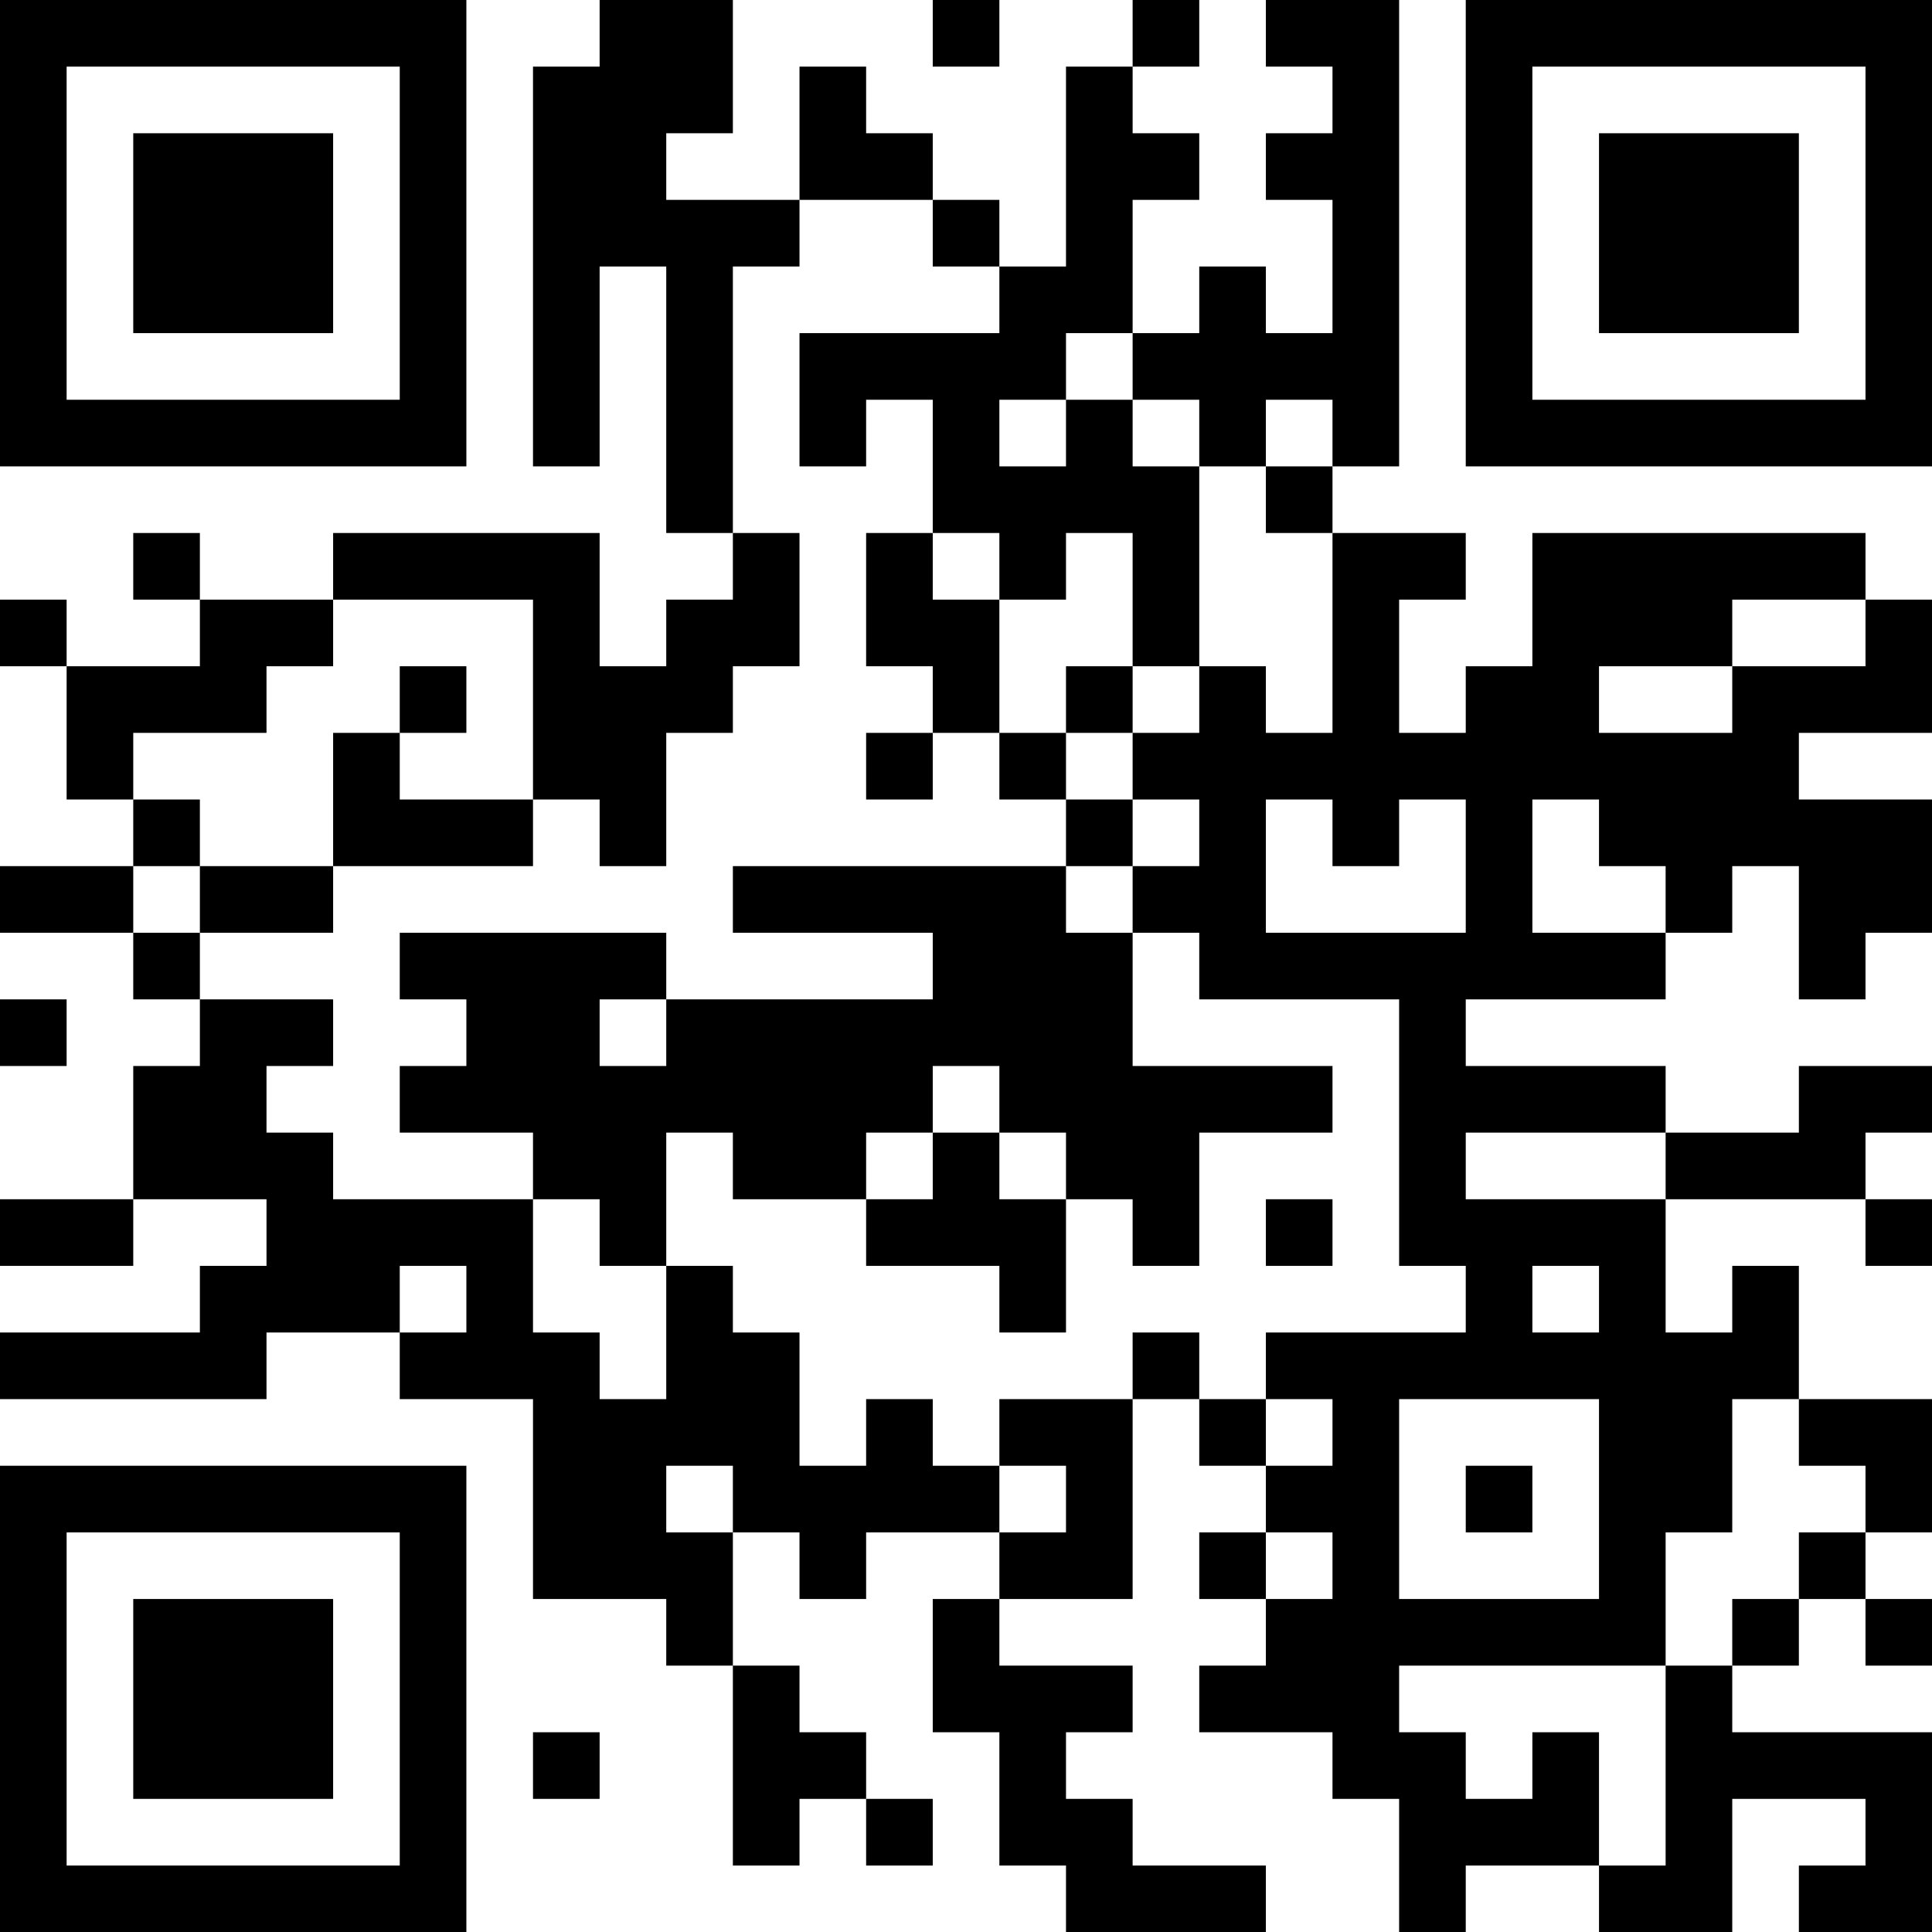 <?xml version="1.0" encoding="UTF-8"?>
<svg xmlns="http://www.w3.org/2000/svg" version="1.1" width="200" height="200" viewBox="0 0 200 200"><rect x="0" y="0" width="200" height="200" fill="#ffffff"/><g transform="scale(6.897)"><g transform="translate(0,0)"><path fill-rule="evenodd" d="M9 0L9 1L8 1L8 7L9 7L9 4L10 4L10 8L11 8L11 9L10 9L10 10L9 10L9 8L5 8L5 9L3 9L3 8L2 8L2 9L3 9L3 10L1 10L1 9L0 9L0 10L1 10L1 12L2 12L2 13L0 13L0 14L2 14L2 15L3 15L3 16L2 16L2 18L0 18L0 19L2 19L2 18L4 18L4 19L3 19L3 20L0 20L0 21L4 21L4 20L6 20L6 21L8 21L8 24L10 24L10 25L11 25L11 28L12 28L12 27L13 27L13 28L14 28L14 27L13 27L13 26L12 26L12 25L11 25L11 23L12 23L12 24L13 24L13 23L15 23L15 24L14 24L14 26L15 26L15 28L16 28L16 29L19 29L19 28L17 28L17 27L16 27L16 26L17 26L17 25L15 25L15 24L17 24L17 21L18 21L18 22L19 22L19 23L18 23L18 24L19 24L19 25L18 25L18 26L20 26L20 27L21 27L21 29L22 29L22 28L24 28L24 29L26 29L26 27L28 27L28 28L27 28L27 29L29 29L29 26L26 26L26 25L27 25L27 24L28 24L28 25L29 25L29 24L28 24L28 23L29 23L29 21L27 21L27 19L26 19L26 20L25 20L25 18L28 18L28 19L29 19L29 18L28 18L28 17L29 17L29 16L27 16L27 17L25 17L25 16L22 16L22 15L25 15L25 14L26 14L26 13L27 13L27 15L28 15L28 14L29 14L29 12L27 12L27 11L29 11L29 9L28 9L28 8L23 8L23 10L22 10L22 11L21 11L21 9L22 9L22 8L20 8L20 7L21 7L21 0L19 0L19 1L20 1L20 2L19 2L19 3L20 3L20 5L19 5L19 4L18 4L18 5L17 5L17 3L18 3L18 2L17 2L17 1L18 1L18 0L17 0L17 1L16 1L16 4L15 4L15 3L14 3L14 2L13 2L13 1L12 1L12 3L10 3L10 2L11 2L11 0ZM14 0L14 1L15 1L15 0ZM12 3L12 4L11 4L11 8L12 8L12 10L11 10L11 11L10 11L10 13L9 13L9 12L8 12L8 9L5 9L5 10L4 10L4 11L2 11L2 12L3 12L3 13L2 13L2 14L3 14L3 15L5 15L5 16L4 16L4 17L5 17L5 18L8 18L8 20L9 20L9 21L10 21L10 19L11 19L11 20L12 20L12 22L13 22L13 21L14 21L14 22L15 22L15 23L16 23L16 22L15 22L15 21L17 21L17 20L18 20L18 21L19 21L19 22L20 22L20 21L19 21L19 20L22 20L22 19L21 19L21 15L18 15L18 14L17 14L17 13L18 13L18 12L17 12L17 11L18 11L18 10L19 10L19 11L20 11L20 8L19 8L19 7L20 7L20 6L19 6L19 7L18 7L18 6L17 6L17 5L16 5L16 6L15 6L15 7L16 7L16 6L17 6L17 7L18 7L18 10L17 10L17 8L16 8L16 9L15 9L15 8L14 8L14 6L13 6L13 7L12 7L12 5L15 5L15 4L14 4L14 3ZM13 8L13 10L14 10L14 11L13 11L13 12L14 12L14 11L15 11L15 12L16 12L16 13L11 13L11 14L14 14L14 15L10 15L10 14L6 14L6 15L7 15L7 16L6 16L6 17L8 17L8 18L9 18L9 19L10 19L10 17L11 17L11 18L13 18L13 19L15 19L15 20L16 20L16 18L17 18L17 19L18 19L18 17L20 17L20 16L17 16L17 14L16 14L16 13L17 13L17 12L16 12L16 11L17 11L17 10L16 10L16 11L15 11L15 9L14 9L14 8ZM26 9L26 10L24 10L24 11L26 11L26 10L28 10L28 9ZM6 10L6 11L5 11L5 13L3 13L3 14L5 14L5 13L8 13L8 12L6 12L6 11L7 11L7 10ZM19 12L19 14L22 14L22 12L21 12L21 13L20 13L20 12ZM23 12L23 14L25 14L25 13L24 13L24 12ZM0 15L0 16L1 16L1 15ZM9 15L9 16L10 16L10 15ZM14 16L14 17L13 17L13 18L14 18L14 17L15 17L15 18L16 18L16 17L15 17L15 16ZM22 17L22 18L25 18L25 17ZM19 18L19 19L20 19L20 18ZM6 19L6 20L7 20L7 19ZM23 19L23 20L24 20L24 19ZM21 21L21 24L24 24L24 21ZM26 21L26 23L25 23L25 25L21 25L21 26L22 26L22 27L23 27L23 26L24 26L24 28L25 28L25 25L26 25L26 24L27 24L27 23L28 23L28 22L27 22L27 21ZM10 22L10 23L11 23L11 22ZM22 22L22 23L23 23L23 22ZM19 23L19 24L20 24L20 23ZM8 26L8 27L9 27L9 26ZM0 0L0 7L7 7L7 0ZM1 1L1 6L6 6L6 1ZM2 2L2 5L5 5L5 2ZM22 0L22 7L29 7L29 0ZM23 1L23 6L28 6L28 1ZM24 2L24 5L27 5L27 2ZM0 22L0 29L7 29L7 22ZM1 23L1 28L6 28L6 23ZM2 24L2 27L5 27L5 24Z" fill="#000000"/></g></g></svg>

